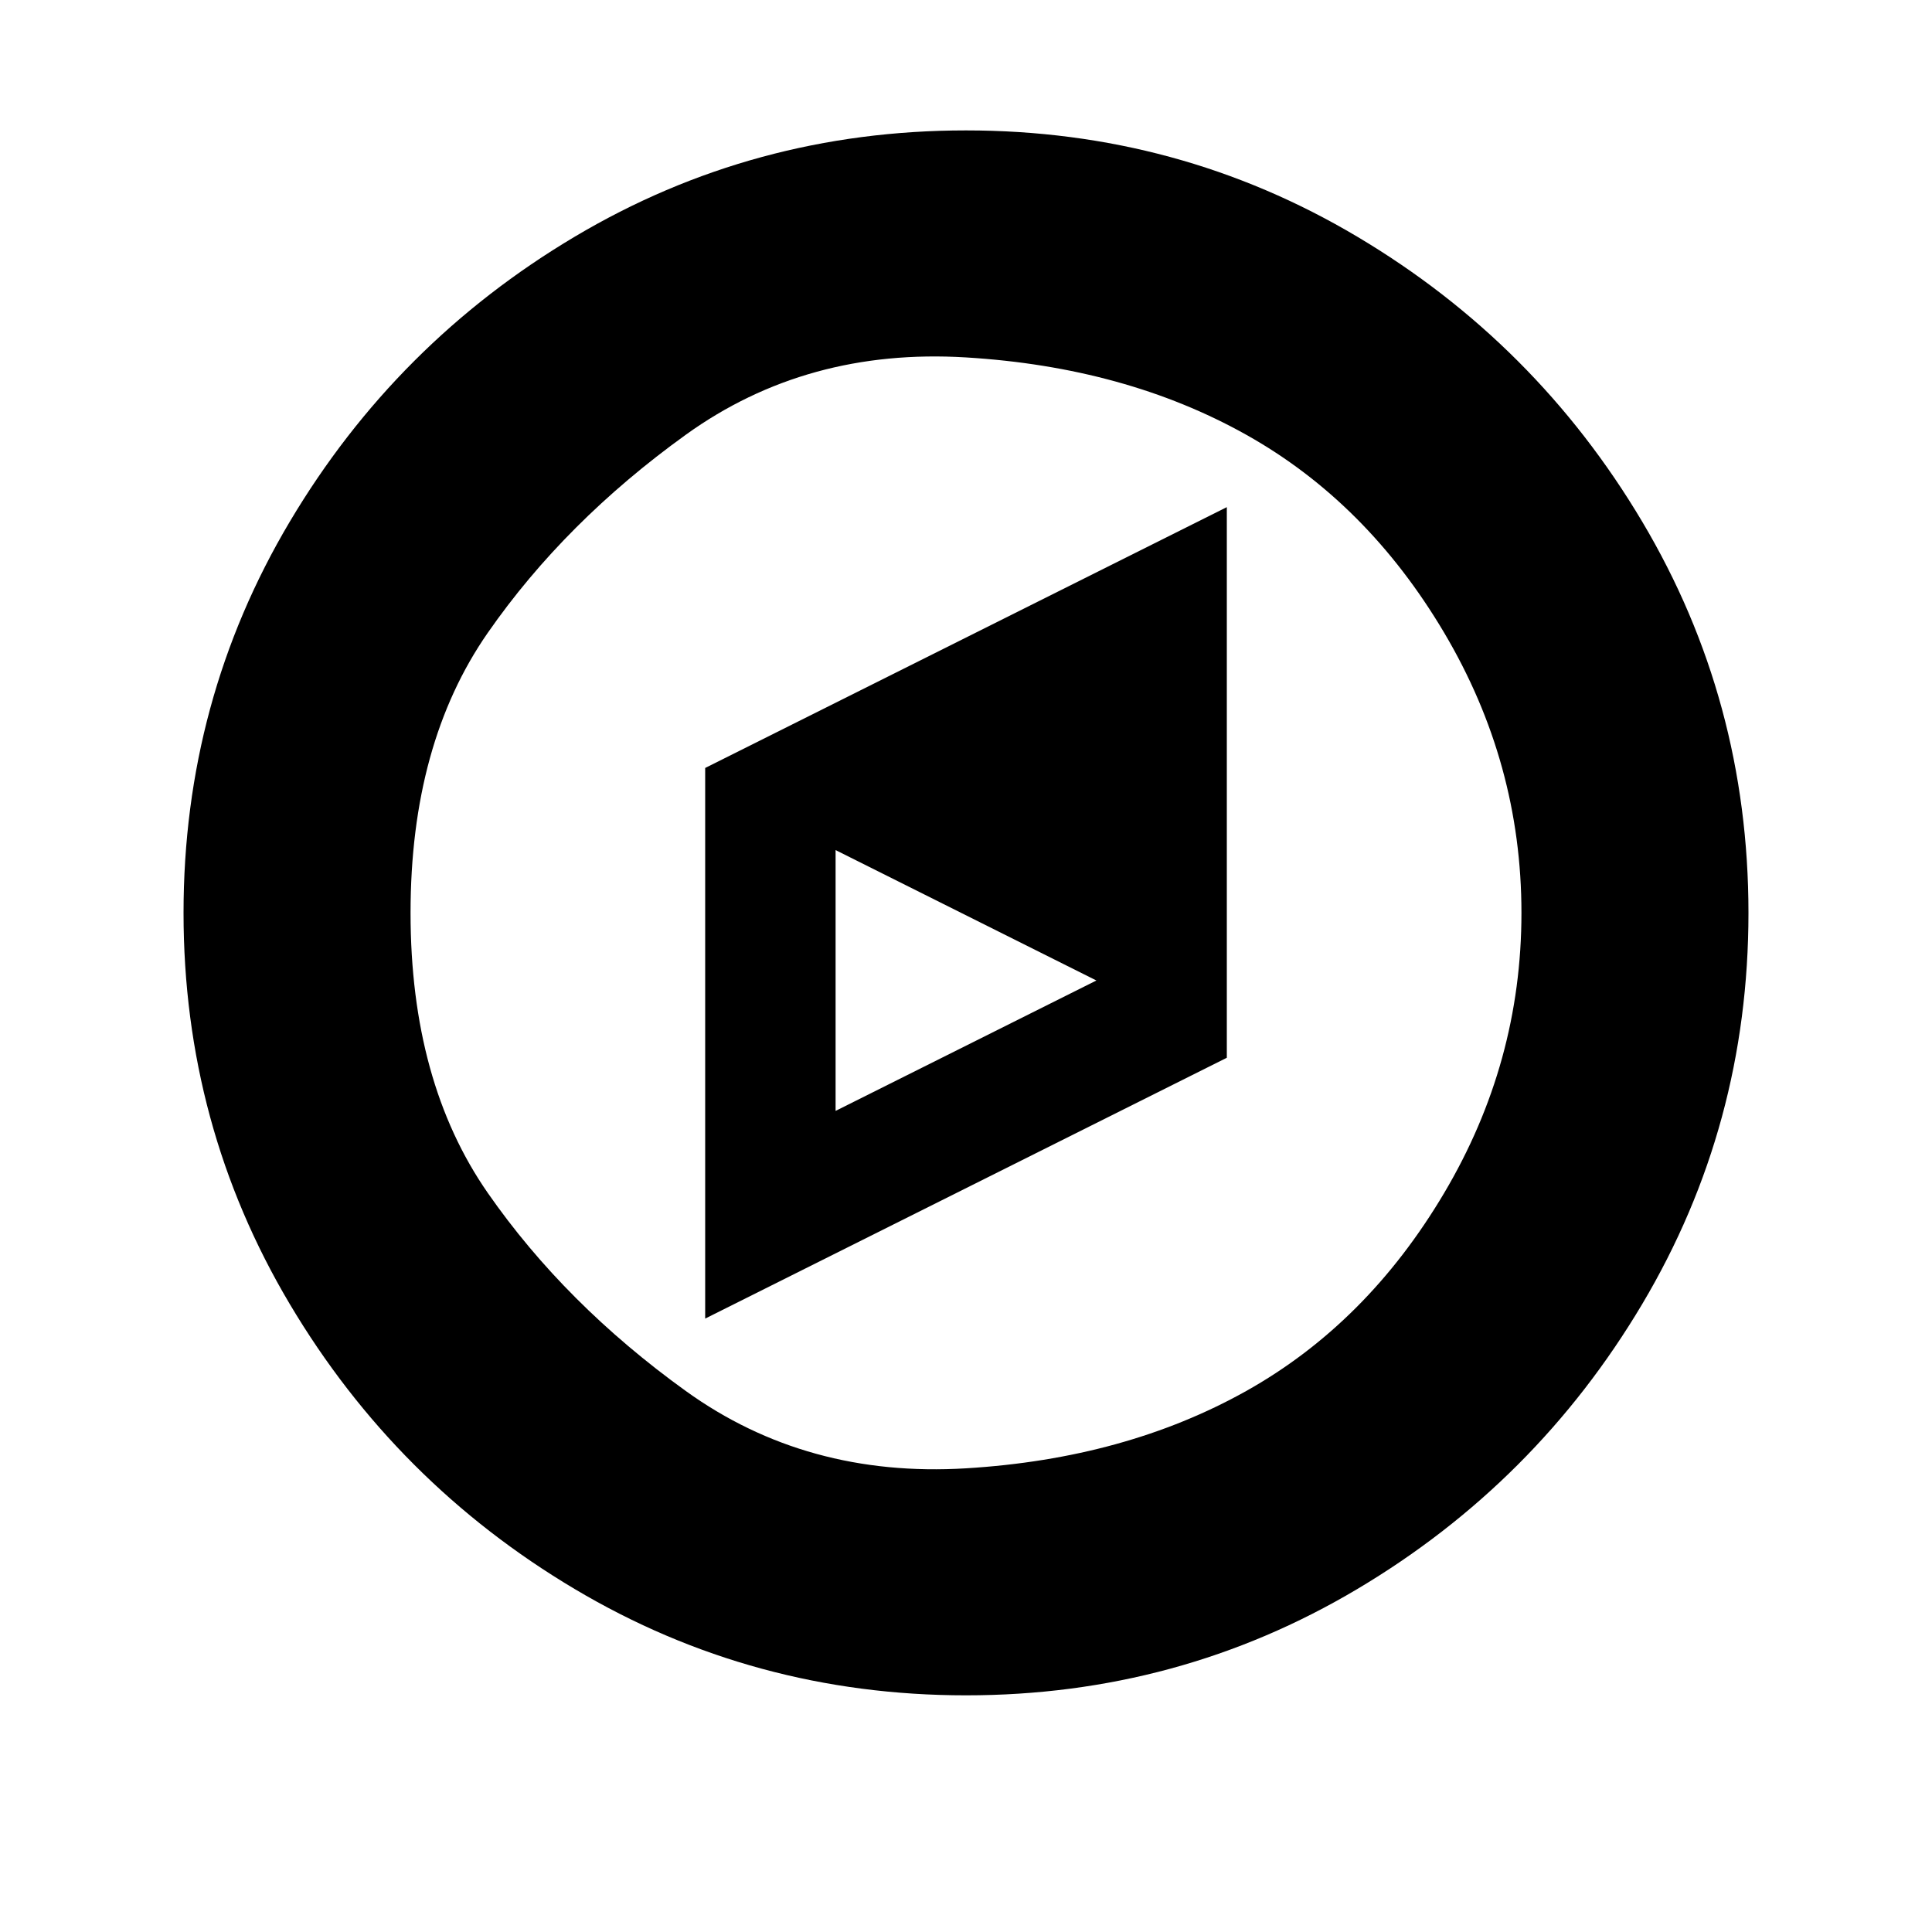 <?xml version="1.0"?><svg viewBox="0 0 40 40" xmlns="http://www.w3.org/2000/svg" height="40" width="40"><path d="m17.3 23l5.4-2.7-5.4-2.7v5.4z m8.1-12.5v11.4l-10.8 5.4v-11.4z m6.1 8.4q0-3.1-1.6-5.8t-4.1-4.1-5.8-1.6-5.8 1.6-4.1 4.1-1.6 5.8 1.6 5.8 4.1 4.1 5.8 1.6 5.8-1.6 4.1-4.1 1.6-5.8z m4.7 0q0 4.4-2.2 8.1t-5.9 5.9-8.1 2.2-8.1-2.2-5.9-5.9-2.2-8.1 2.2-8.1 5.9-5.9 8.1-2.2 8.1 2.2 5.9 5.9 2.2 8.1z"></path></svg>